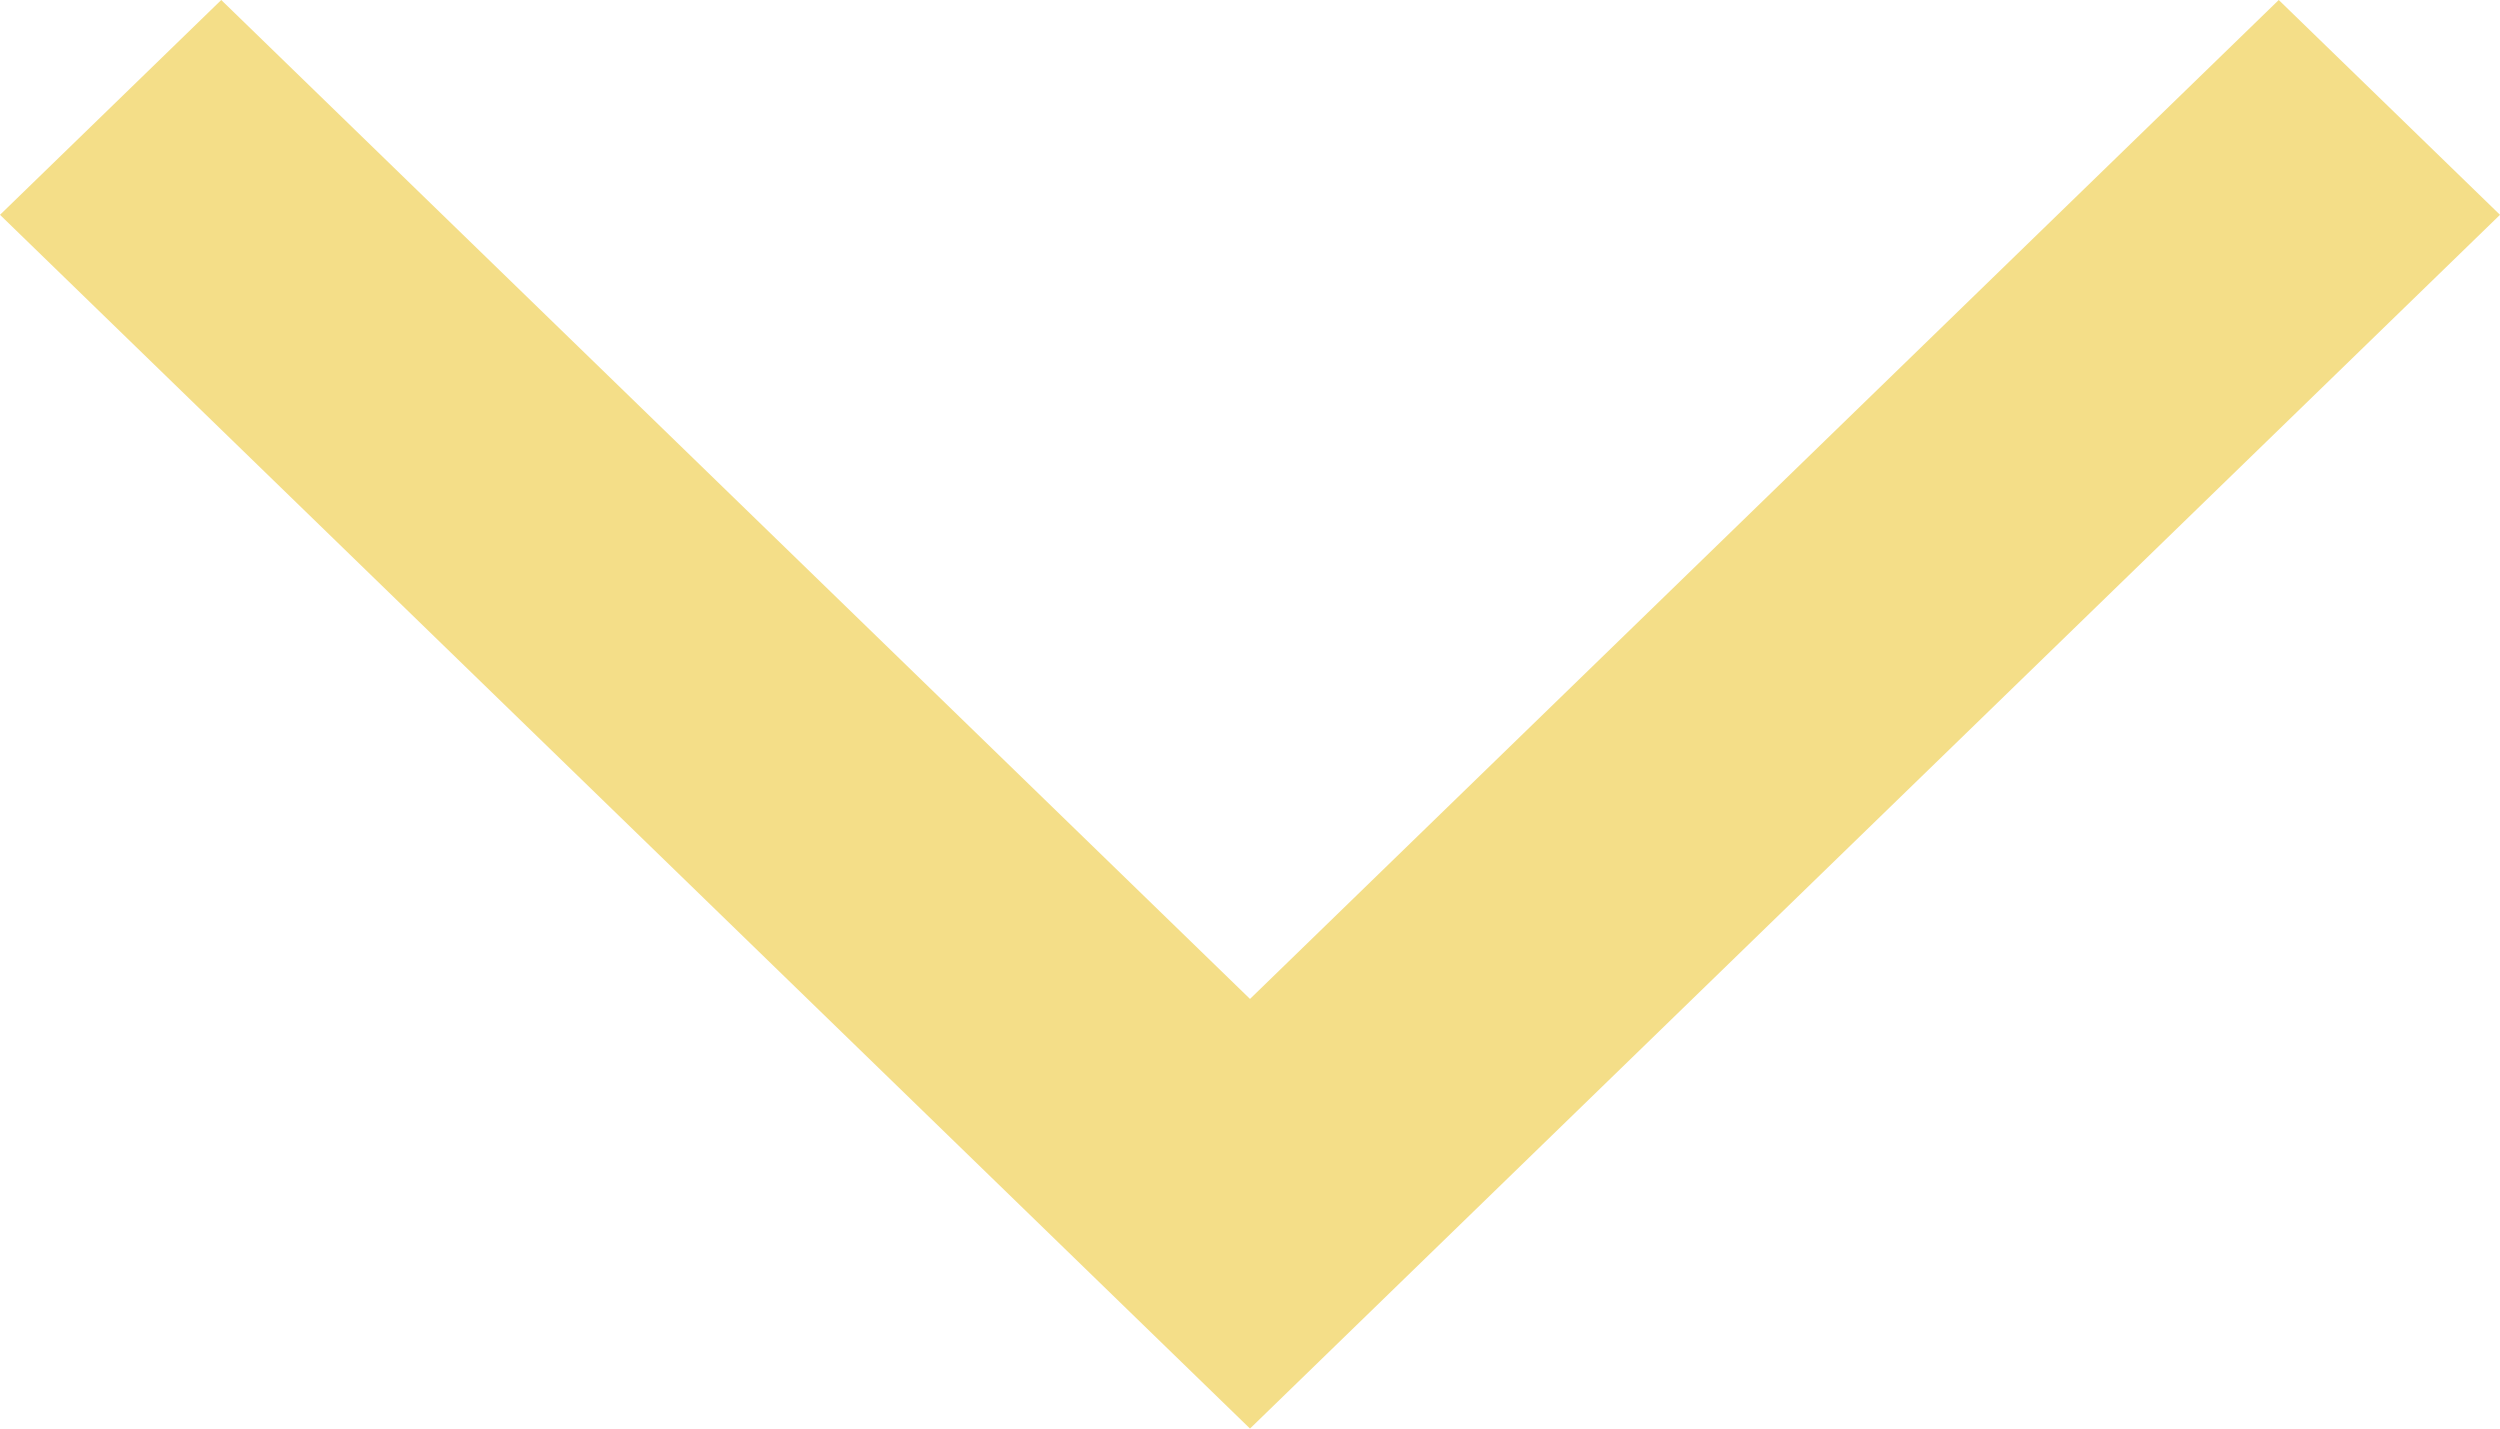 <svg xmlns="http://www.w3.org/2000/svg" width="14" height="8" viewBox="0 0 14 8" fill="none">
  <path d="M1.239 -5.57801e-07L-5.25874e-08 1.203L7 8L14 1.203L12.761 -5.41584e-08L7 5.594L1.239 -5.57801e-07Z" fill="#F4DE88"/>
</svg>
